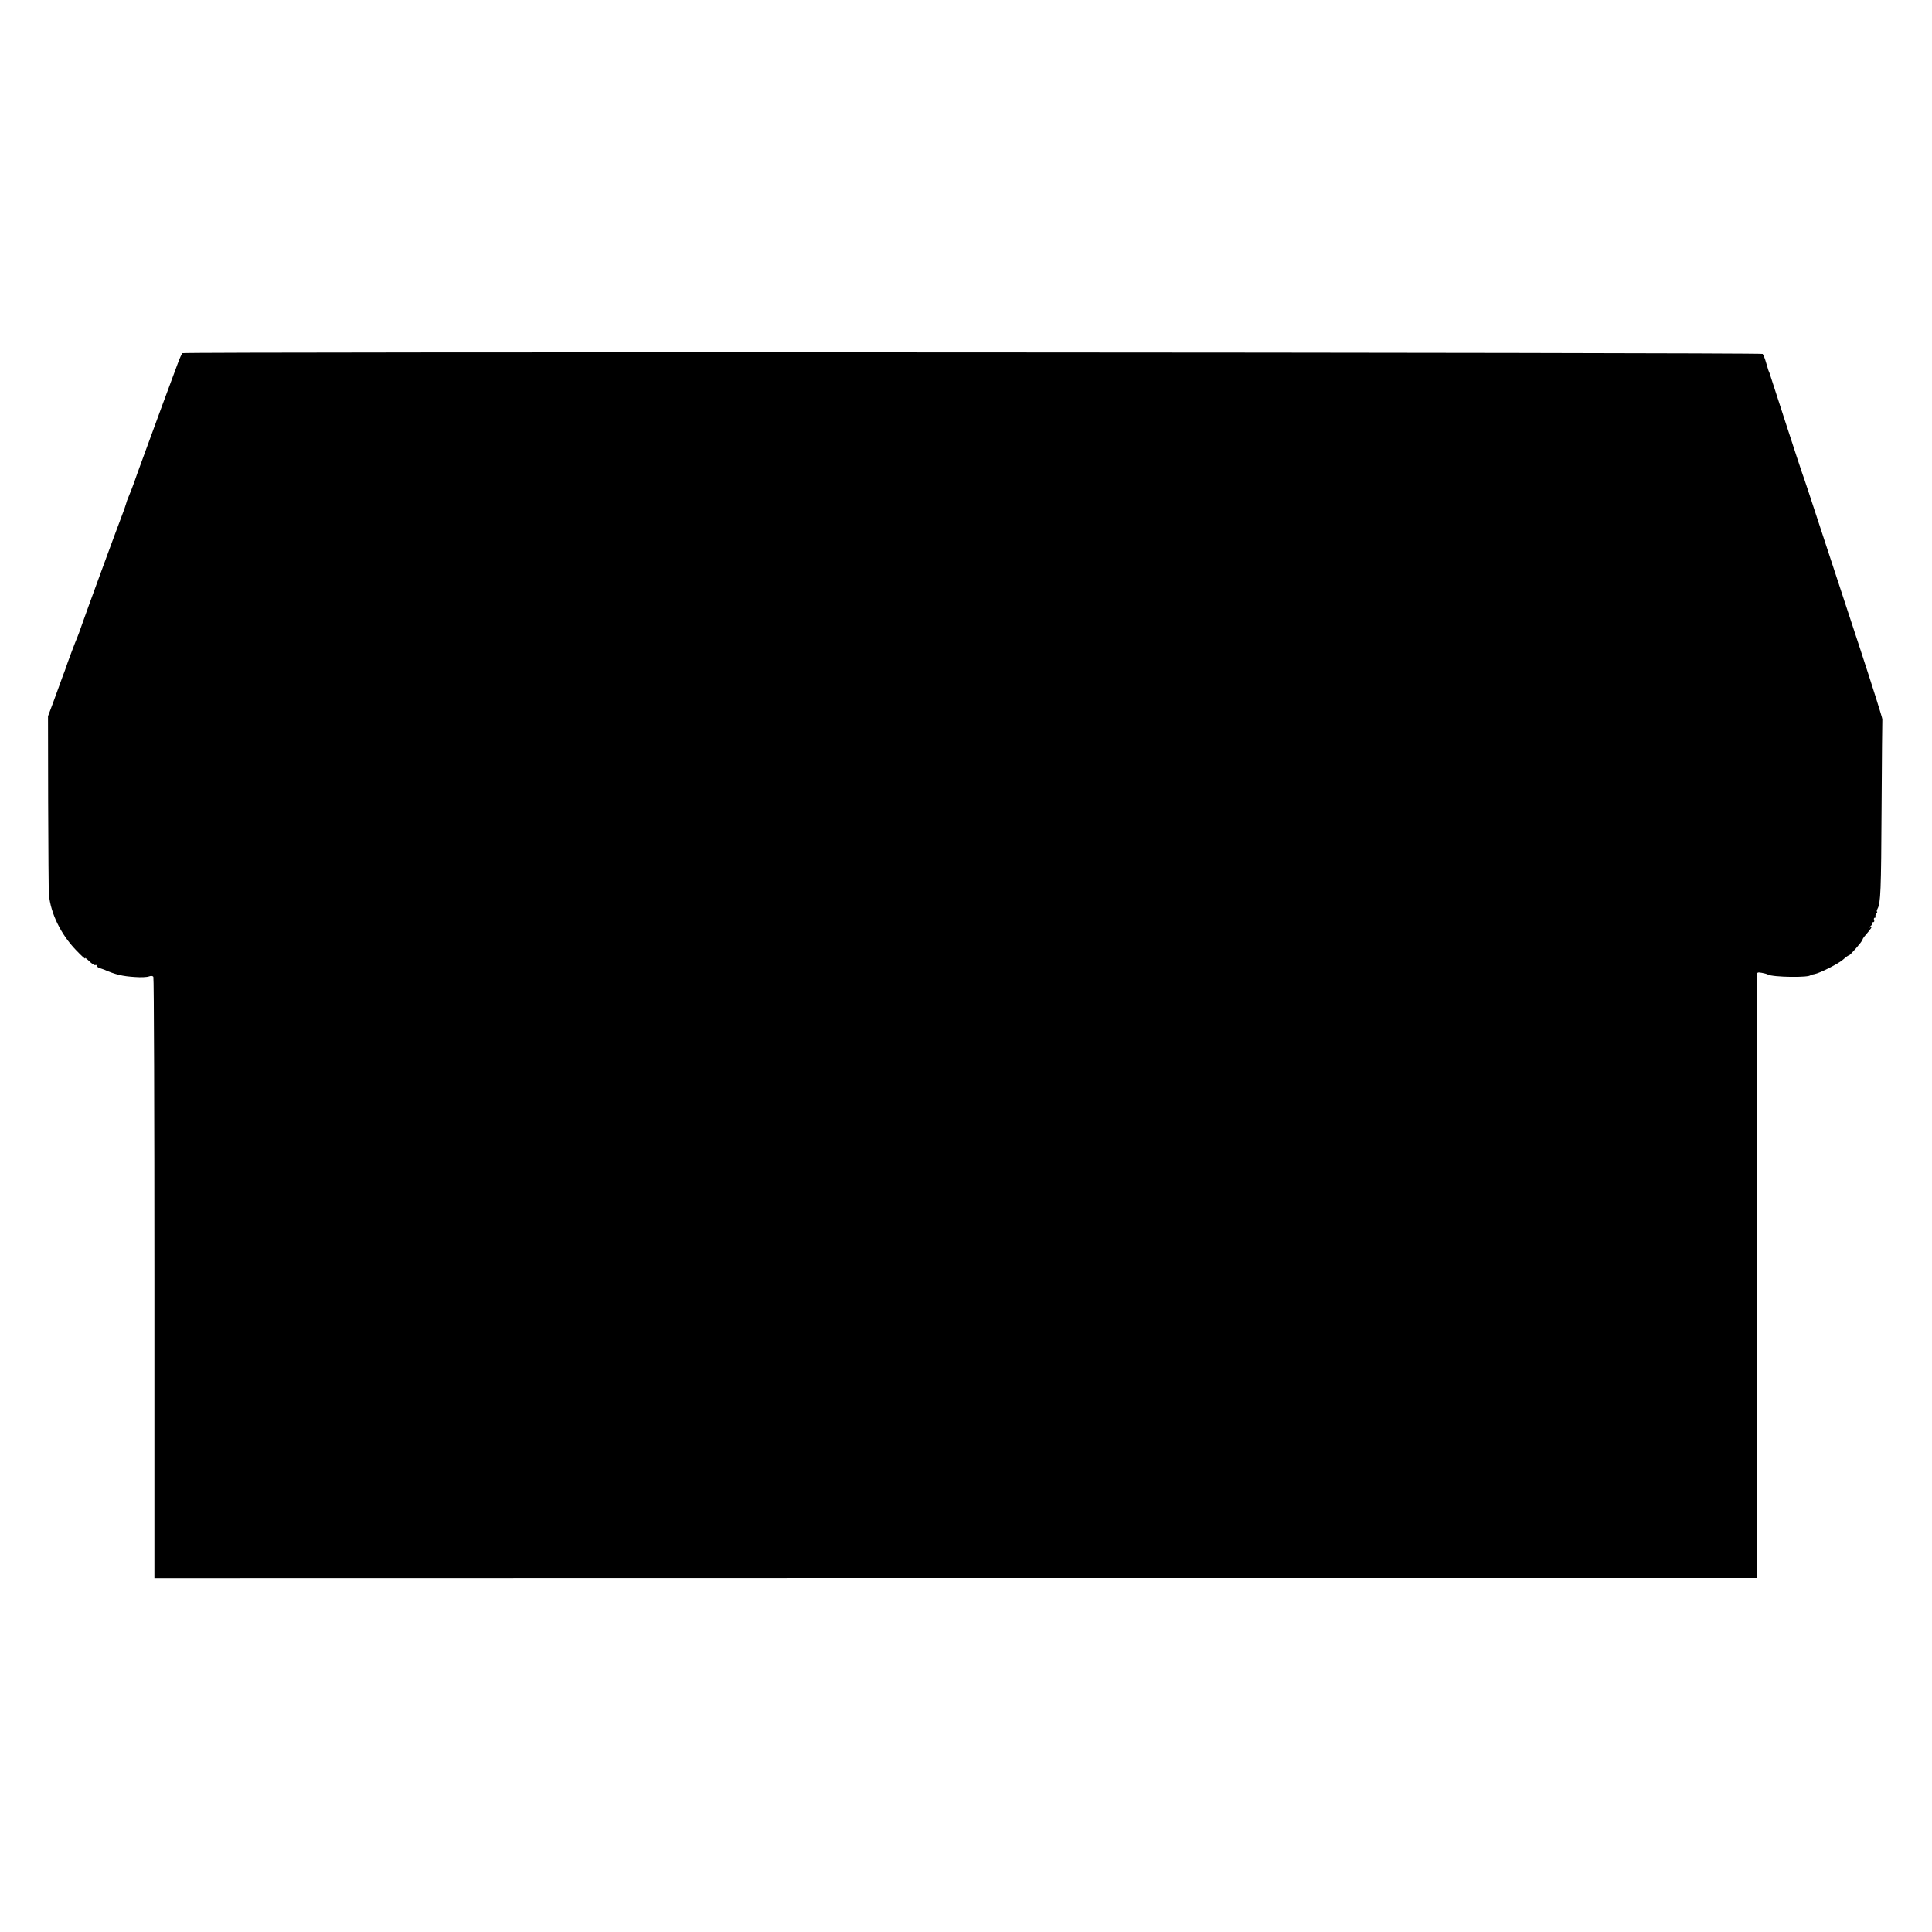 <?xml version="1.0" standalone="no"?>
<!DOCTYPE svg PUBLIC "-//W3C//DTD SVG 20010904//EN"
 "http://www.w3.org/TR/2001/REC-SVG-20010904/DTD/svg10.dtd">
<svg version="1.0" xmlns="http://www.w3.org/2000/svg"
 width="1280pt" height="1280pt" viewBox="0 0 1280 1280"
 preserveAspectRatio="xMidYMid meet">
<g transform="translate(0,1280) scale(0.1,-0.1)"
fill="#000000" stroke="none">
<path d="M1209 10460 c-5 -3 -19 -35 -32 -70 -13 -36 -59 -159 -102 -275 -42
-115 -92 -250 -110 -300 -18 -49 -37 -101 -42 -115 -5 -14 -20 -54 -32 -90
-13 -36 -30 -80 -38 -98 -8 -18 -16 -40 -18 -50 -2 -9 -15 -46 -29 -82 -52
-137 -239 -648 -262 -715 -13 -38 -28 -79 -33 -90 -9 -19 -69 -179 -75 -200
-2 -5 -6 -17 -9 -25 -4 -8 -15 -40 -26 -70 -11 -30 -34 -93 -51 -140 l-32 -85
1 -570 c1 -313 3 -589 5 -612 12 -126 80 -264 178 -366 38 -40 66 -65 62 -57
-4 8 7 1 26 -17 18 -18 37 -30 42 -27 4 3 8 1 8 -4 0 -5 10 -13 23 -17 12 -4
24 -8 27 -9 75 -33 122 -44 205 -49 38 -3 80 -1 92 4 14 5 25 4 29 -3 4 -6 7
-904 7 -1997 l0 -1987 5308 1 5307 0 1 1985 c0 1092 0 1995 1 2008 0 20 4 22
32 17 17 -3 35 -8 40 -11 30 -19 283 -22 283 -4 0 1 11 4 25 6 39 7 164 71
194 99 15 14 31 25 35 25 9 0 91 95 91 105 0 3 5 11 10 18 54 63 59 73 38 62
-7 -4 -5 0 4 8 10 8 15 17 11 20 -3 4 -1 7 6 7 8 0 11 7 7 15 -3 8 0 15 6 15
6 0 8 3 5 7 -4 3 -2 12 4 20 6 7 8 13 5 13 -4 0 -2 8 3 19 21 37 24 116 27
676 2 314 4 575 5 580 1 6 -64 213 -145 460 -82 248 -200 608 -263 800 -63
193 -118 359 -123 370 -4 11 -54 162 -110 335 -56 173 -104 322 -107 330 -4 8
-7 17 -8 20 -1 3 -7 25 -15 50 -7 25 -17 49 -22 55 -9 10 -10452 15 -10469 5z"/>
</g>
</svg>
